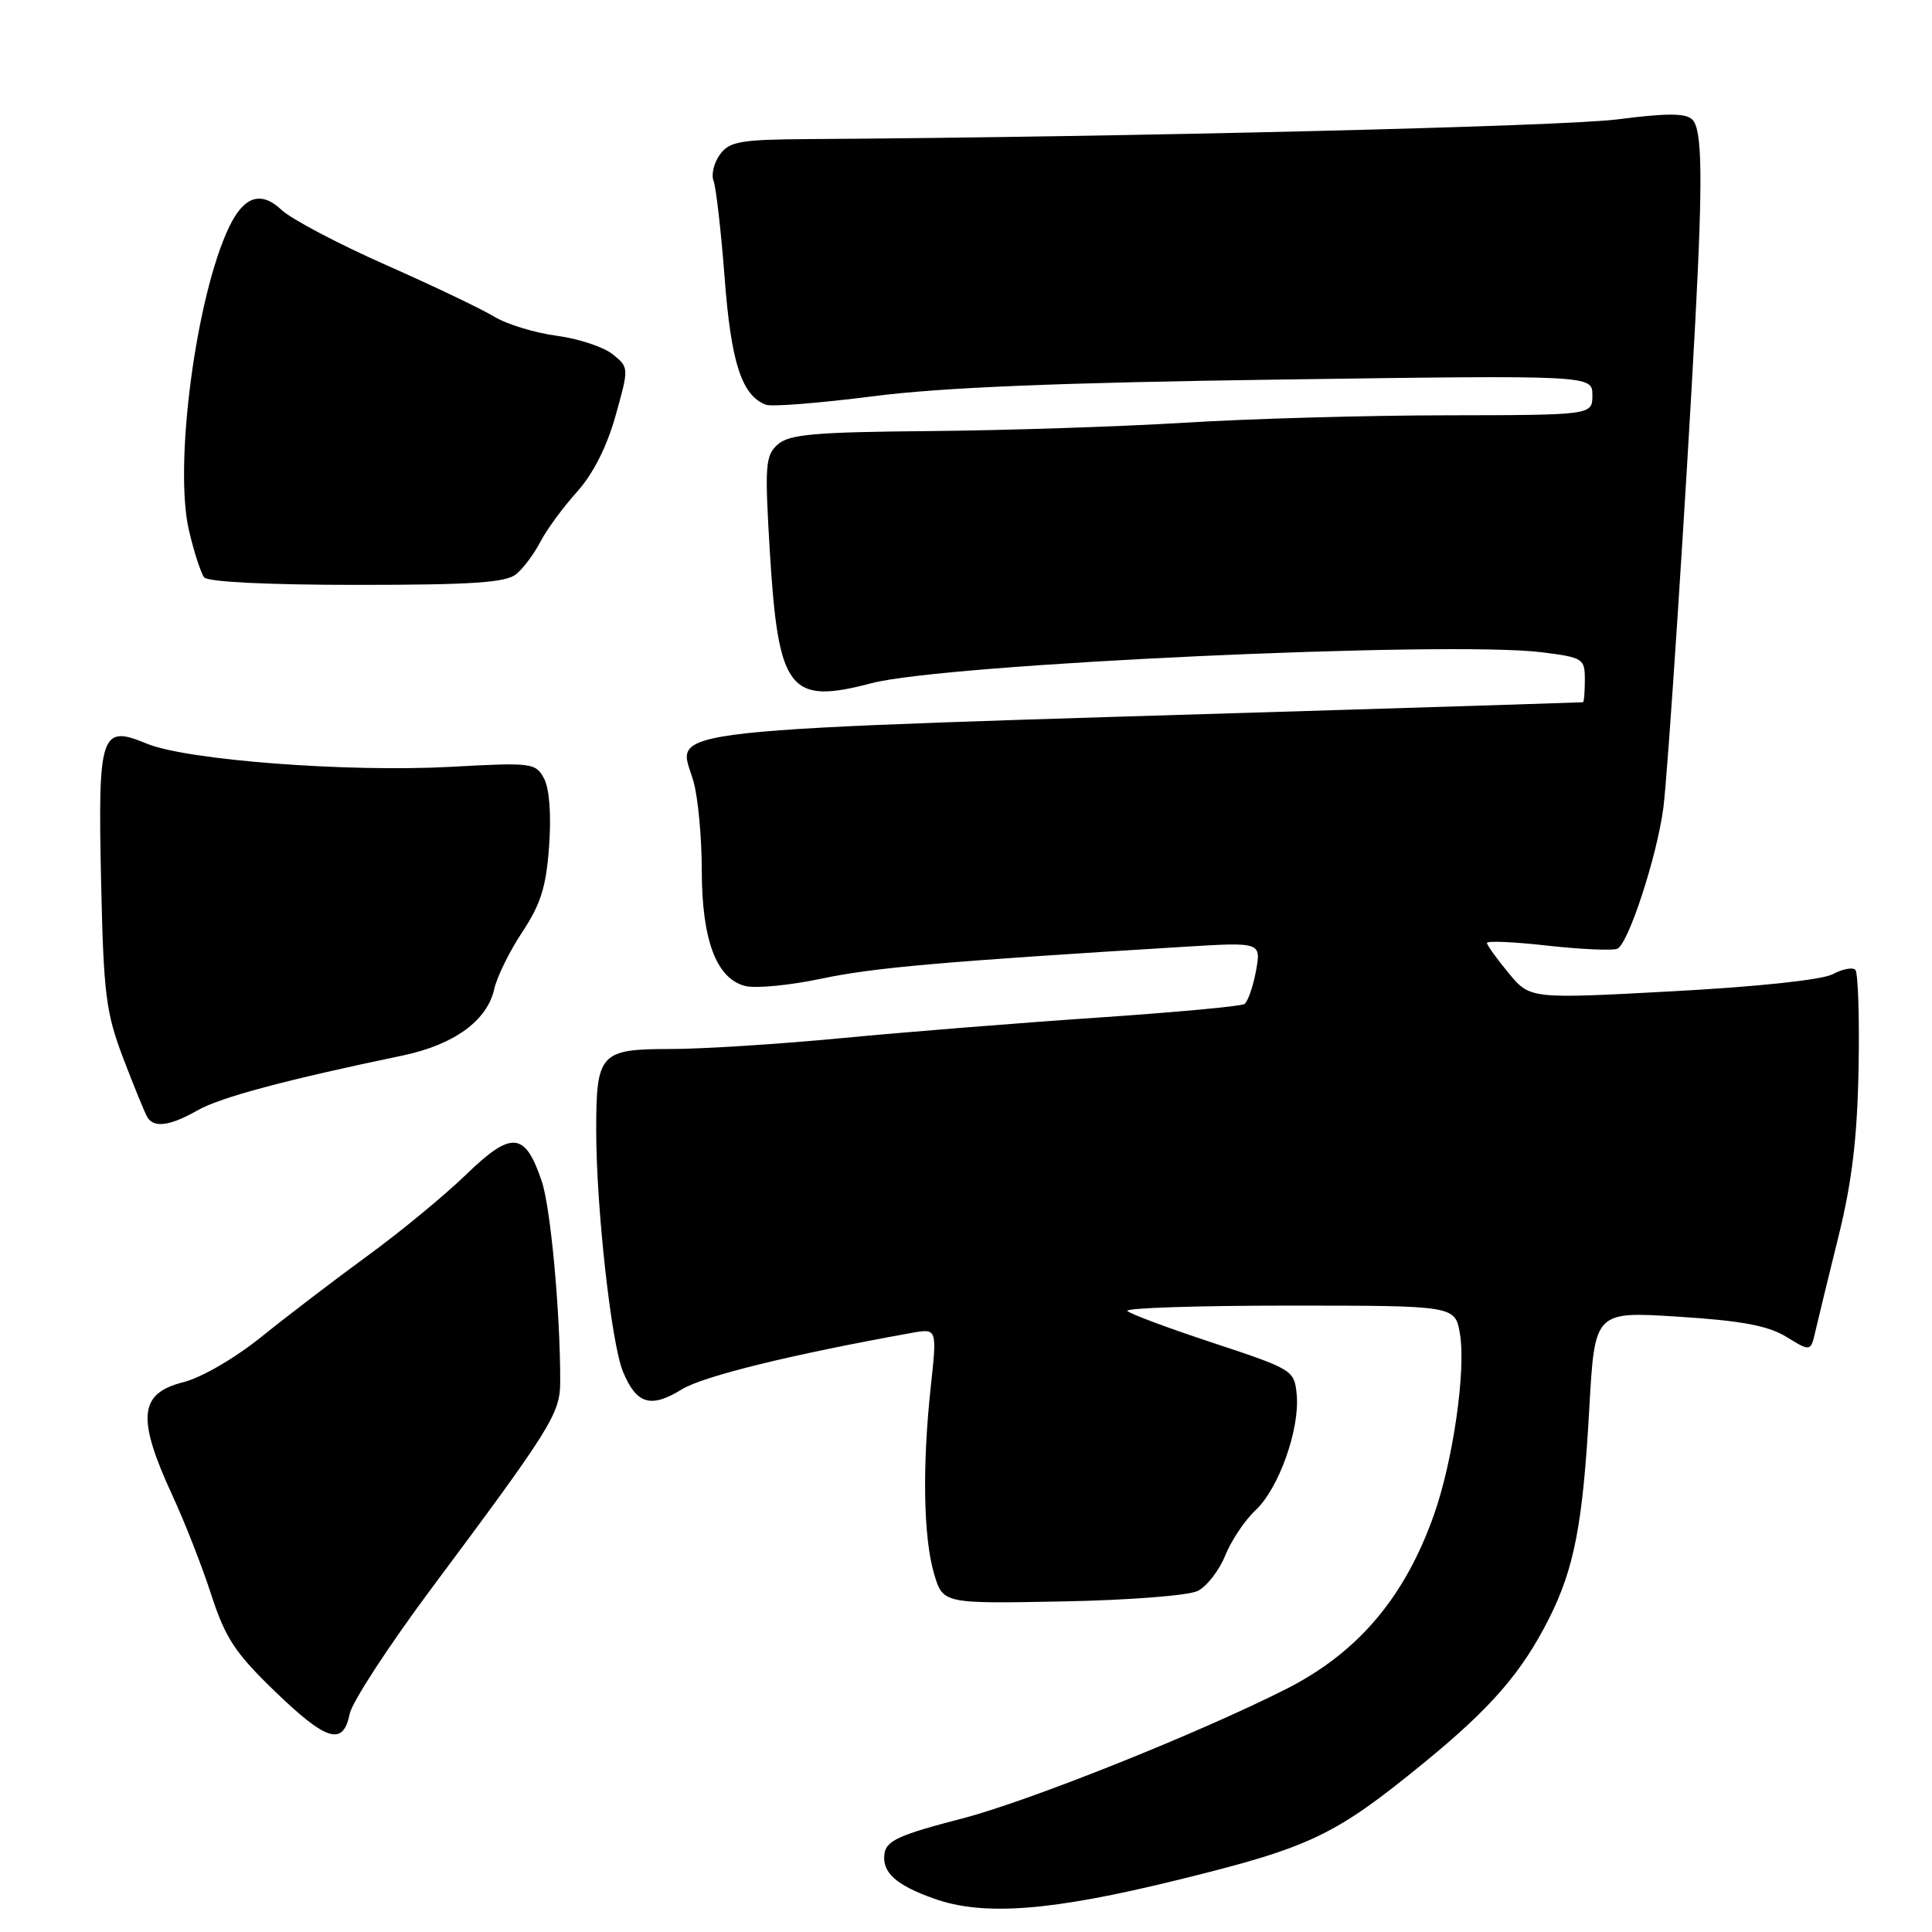 <?xml version="1.0" encoding="UTF-8" standalone="no"?>
<!DOCTYPE svg PUBLIC "-//W3C//DTD SVG 1.1//EN" "http://www.w3.org/Graphics/SVG/1.1/DTD/svg11.dtd" >
<svg xmlns="http://www.w3.org/2000/svg" xmlns:xlink="http://www.w3.org/1999/xlink" version="1.1" viewBox="0 0 256 256">
 <g >
 <path fill="currentColor"
d=" M 156.27 249.05 C 173.65 244.77 176.86 243.24 188.63 233.62 C 197.58 226.31 201.64 221.63 205.25 214.47 C 208.61 207.80 209.74 201.89 210.59 186.62 C 211.31 173.76 211.31 173.76 222.40 174.47 C 230.79 175.00 234.29 175.66 236.72 177.15 C 239.93 179.12 239.93 179.12 240.57 176.31 C 240.93 174.76 242.30 169.11 243.63 163.75 C 245.40 156.59 246.10 150.71 246.27 141.58 C 246.40 134.76 246.20 128.87 245.84 128.50 C 245.47 128.14 244.12 128.40 242.84 129.09 C 241.45 129.83 232.87 130.75 221.63 131.35 C 202.75 132.37 202.75 132.37 199.90 128.94 C 198.34 127.05 197.04 125.25 197.03 124.95 C 197.01 124.64 200.61 124.80 205.02 125.30 C 209.44 125.79 213.61 125.98 214.29 125.72 C 215.74 125.16 219.57 113.46 220.41 107.00 C 221.00 102.40 223.40 65.83 224.64 42.50 C 225.64 23.52 225.55 17.15 224.25 15.85 C 223.38 14.98 220.92 14.97 214.30 15.82 C 207.01 16.75 149.55 18.15 107.17 18.43 C 98.09 18.49 96.66 18.74 95.40 20.47 C 94.60 21.56 94.22 23.13 94.55 23.97 C 94.88 24.81 95.54 30.60 96.02 36.83 C 96.87 48.06 98.28 52.40 101.48 53.63 C 102.22 53.92 108.61 53.41 115.67 52.51 C 124.81 51.33 140.37 50.70 169.75 50.29 C 211.00 49.71 211.00 49.71 211.00 52.36 C 211.00 55.00 211.00 55.00 191.75 55.03 C 181.16 55.04 165.53 55.48 157.00 56.01 C 148.47 56.53 133.26 57.03 123.19 57.12 C 107.93 57.25 104.57 57.55 103.06 58.89 C 101.41 60.36 101.32 61.62 102.00 73.00 C 103.13 91.56 104.55 93.41 115.51 90.52 C 125.19 87.97 191.98 84.89 204.30 86.43 C 209.77 87.12 210.00 87.26 210.00 90.07 C 210.00 91.68 209.89 93.02 209.75 93.05 C 209.61 93.07 195.78 93.52 179.00 94.03 C 83.51 96.96 89.87 96.26 91.91 103.62 C 92.50 105.75 92.99 111.03 92.99 115.35 C 93.00 124.57 94.93 129.69 98.75 130.65 C 100.13 131.00 104.69 130.56 108.88 129.67 C 115.76 128.22 124.69 127.43 156.81 125.46 C 167.12 124.83 167.12 124.83 166.42 128.67 C 166.03 130.77 165.34 132.74 164.89 133.04 C 164.43 133.34 155.61 134.15 145.28 134.85 C 134.95 135.55 119.75 136.77 111.50 137.56 C 103.25 138.35 93.03 139.00 88.79 139.00 C 79.52 139.00 79.00 139.57 79.00 149.76 C 79.00 160.01 81.00 178.04 82.55 181.76 C 84.34 186.07 86.23 186.64 90.34 184.10 C 93.18 182.35 104.78 179.50 120.83 176.61 C 124.17 176.02 124.17 176.02 123.33 183.76 C 122.19 194.35 122.36 203.72 123.76 208.50 C 124.94 212.50 124.94 212.50 140.72 212.20 C 149.48 212.04 157.48 211.42 158.70 210.81 C 159.91 210.21 161.55 208.09 162.35 206.11 C 163.15 204.12 164.96 201.42 166.37 200.11 C 169.45 197.23 172.25 189.35 171.82 184.79 C 171.50 181.55 171.33 181.45 160.80 177.96 C 154.91 176.02 149.77 174.11 149.38 173.71 C 148.99 173.32 158.60 173.00 170.75 173.00 C 192.82 173.00 192.82 173.00 193.45 176.75 C 194.26 181.56 192.55 193.47 190.04 200.62 C 186.17 211.63 179.96 218.97 170.43 223.80 C 158.81 229.68 136.32 238.67 127.50 240.96 C 119.18 243.11 117.45 243.89 117.20 245.61 C 116.84 248.09 118.69 249.77 123.74 251.57 C 130.34 253.93 139.35 253.23 156.27 249.05 Z  M 46.33 227.12 C 46.64 225.53 51.56 218.00 57.25 210.37 C 73.00 189.25 74.21 187.31 74.23 183.17 C 74.26 174.15 72.98 160.11 71.80 156.57 C 69.58 149.95 67.81 149.78 61.77 155.63 C 58.87 158.43 52.99 163.28 48.70 166.40 C 44.42 169.53 38.12 174.33 34.70 177.09 C 31.11 179.98 26.71 182.54 24.25 183.16 C 18.40 184.64 18.10 187.89 22.87 198.21 C 24.47 201.67 26.78 207.56 27.99 211.30 C 29.85 217.03 31.16 219.02 36.35 224.04 C 43.26 230.72 45.47 231.40 46.33 227.12 Z  M 26.19 147.12 C 29.21 145.40 37.82 143.10 53.40 139.85 C 60.17 138.43 64.57 135.23 65.49 131.05 C 65.84 129.46 67.51 126.06 69.20 123.51 C 71.65 119.81 72.38 117.49 72.76 112.10 C 73.06 107.95 72.80 104.49 72.09 103.16 C 70.97 101.08 70.50 101.02 59.71 101.61 C 46.01 102.35 24.65 100.72 19.40 98.52 C 13.34 95.99 12.96 97.17 13.40 116.92 C 13.73 131.84 14.03 134.18 16.36 140.31 C 17.79 144.05 19.22 147.54 19.54 148.06 C 20.42 149.49 22.55 149.19 26.19 147.12 Z  M 68.41 76.07 C 69.36 75.29 70.80 73.35 71.62 71.76 C 72.44 70.18 74.61 67.22 76.44 65.19 C 78.58 62.82 80.41 59.21 81.56 55.10 C 83.35 48.71 83.35 48.70 81.18 46.94 C 79.99 45.98 76.65 44.87 73.76 44.49 C 70.87 44.11 67.13 42.96 65.45 41.94 C 63.77 40.92 57.28 37.82 51.03 35.06 C 44.78 32.29 38.59 29.03 37.29 27.80 C 34.57 25.25 32.31 25.99 30.35 30.10 C 25.97 39.26 23.01 61.64 25.04 70.29 C 25.71 73.16 26.62 75.95 27.05 76.50 C 27.53 77.11 35.51 77.50 47.26 77.50 C 62.62 77.50 67.05 77.20 68.41 76.07 Z "/>
</g>
</svg>